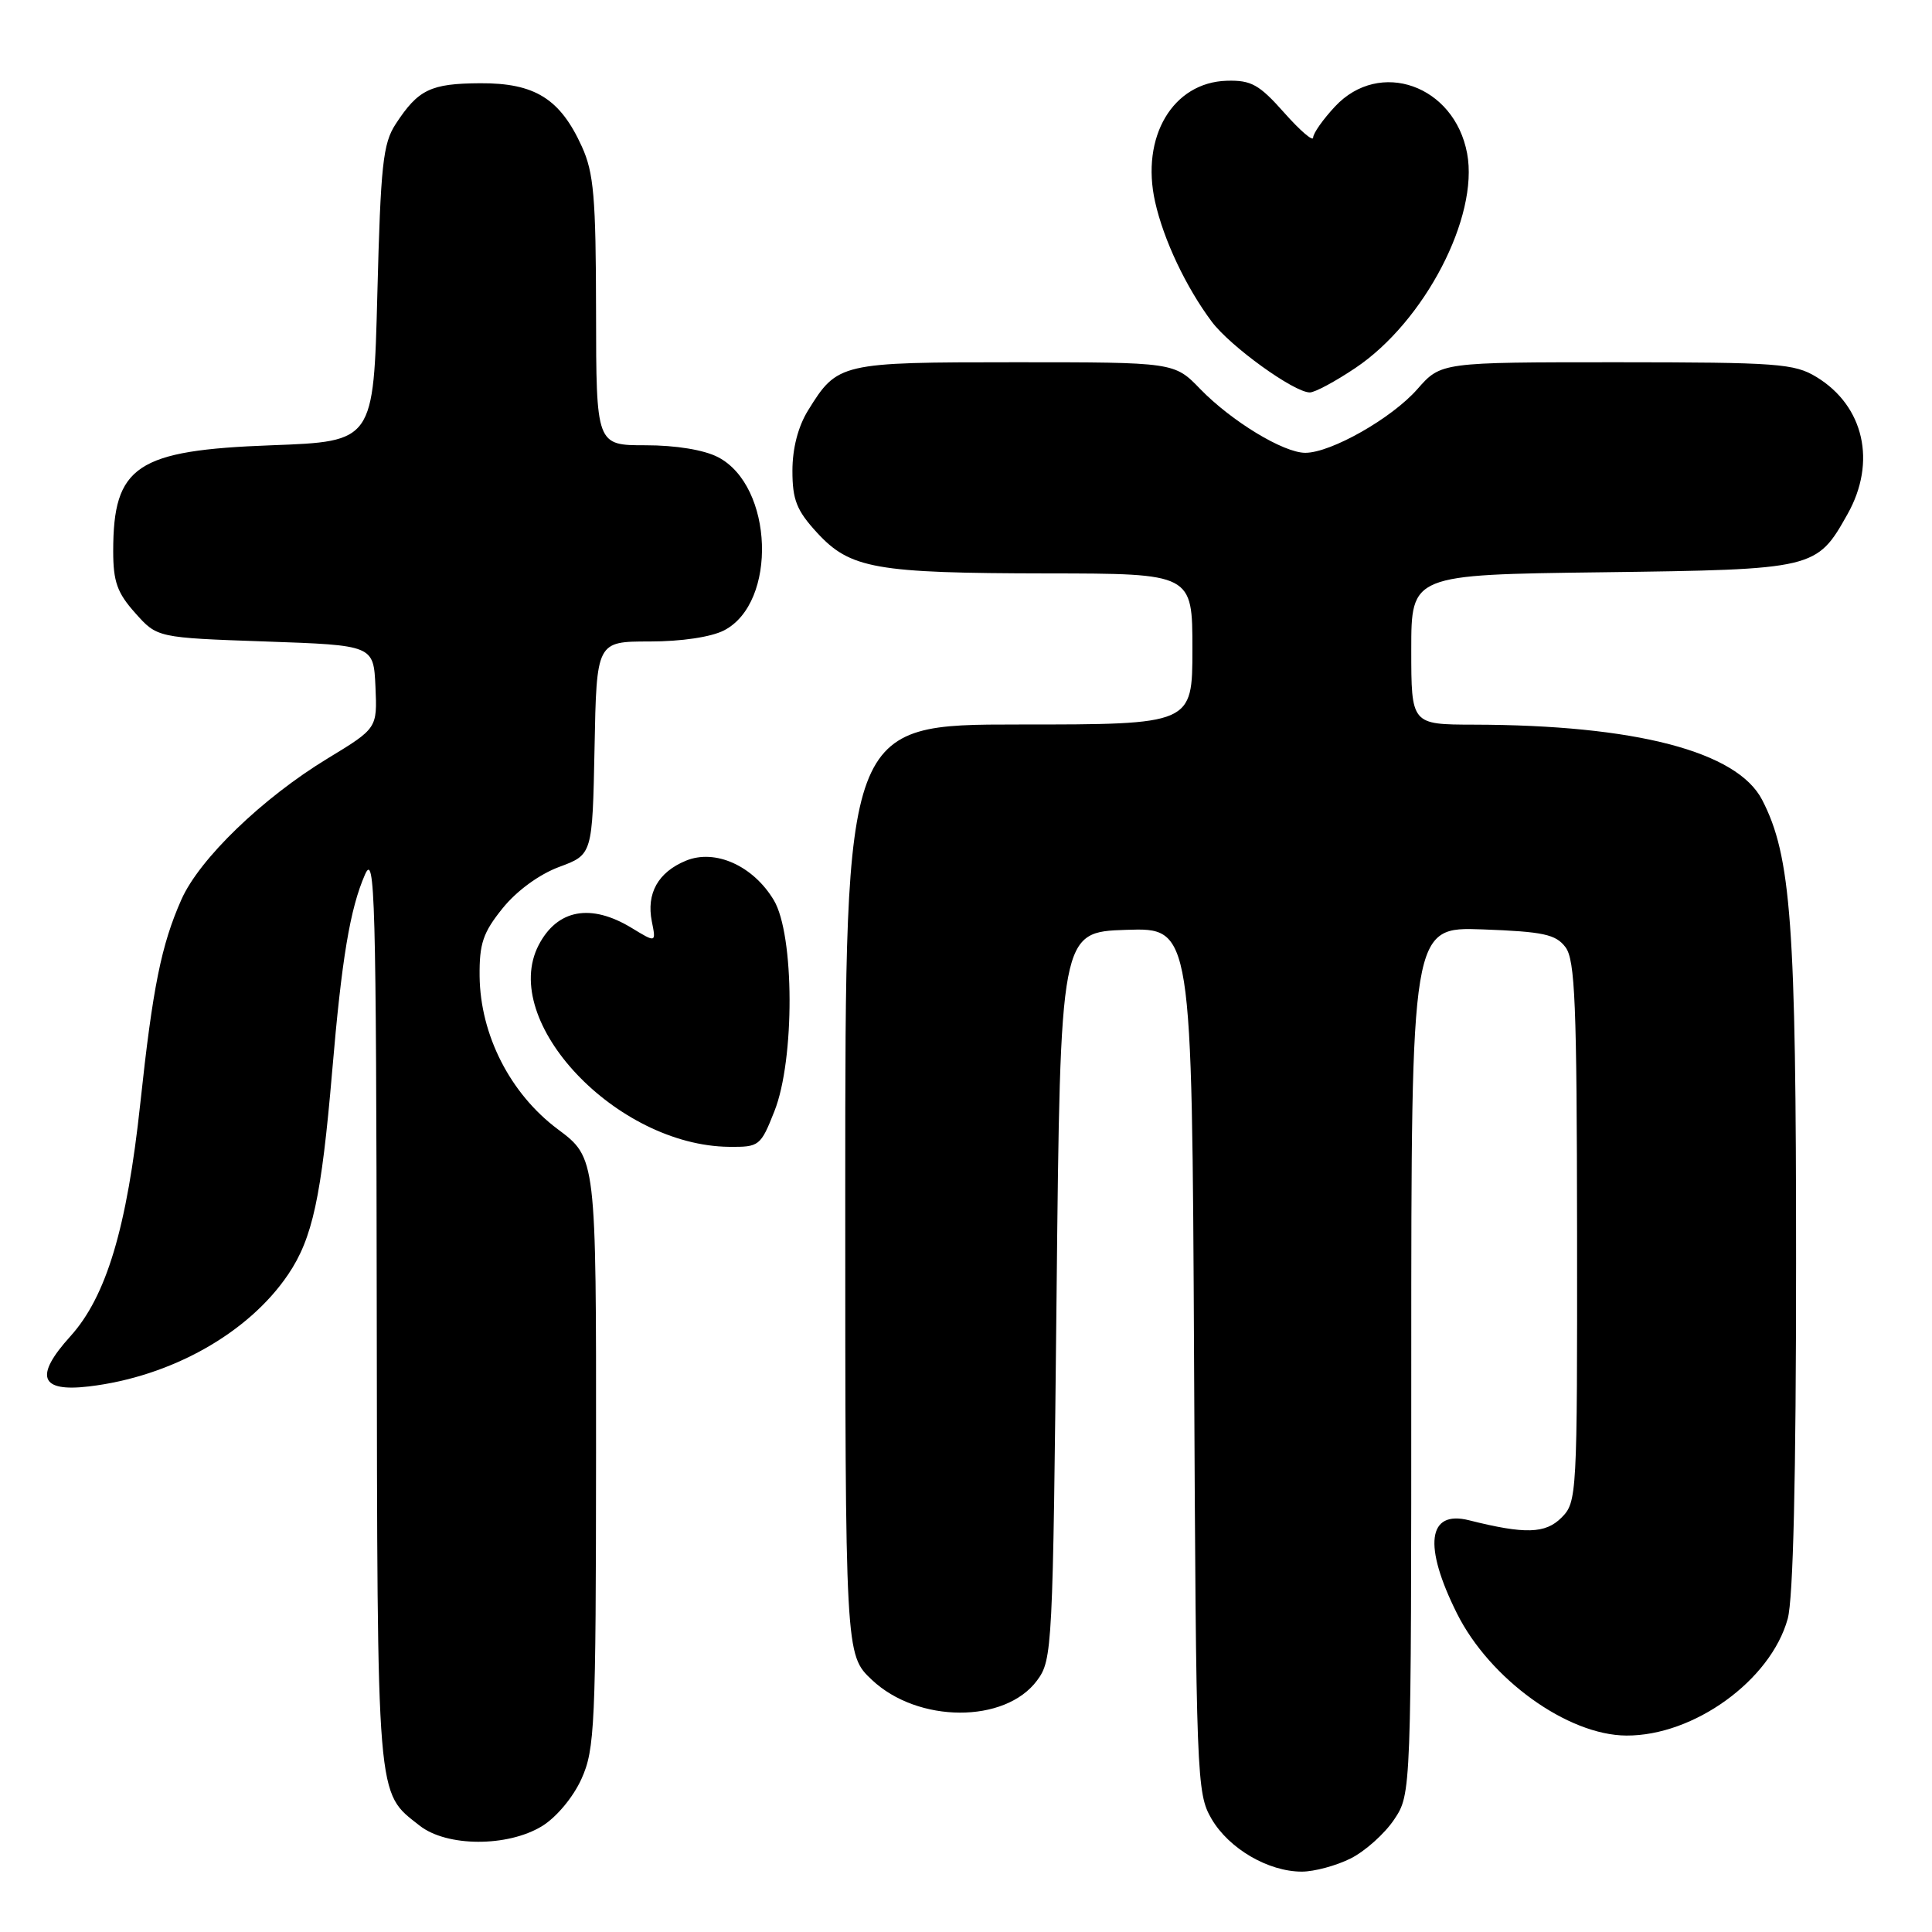 <?xml version="1.0" encoding="UTF-8" standalone="no"?>
<!DOCTYPE svg PUBLIC "-//W3C//DTD SVG 1.1//EN" "http://www.w3.org/Graphics/SVG/1.1/DTD/svg11.dtd" >
<svg xmlns="http://www.w3.org/2000/svg" xmlns:xlink="http://www.w3.org/1999/xlink" version="1.1" viewBox="0 0 256 256">
 <g >
 <path fill="currentColor"
d=" M 178.98 246.25 C 180.89 245.29 183.48 242.97 184.73 241.10 C 187.00 237.70 187.00 237.70 187.00 180.26 C 187.00 122.81 187.00 122.81 196.46 123.15 C 204.50 123.45 206.14 123.80 207.43 125.50 C 208.71 127.20 208.94 132.95 208.97 163.25 C 209.00 198.23 208.96 199.04 206.90 201.10 C 204.77 203.23 202.07 203.31 194.64 201.44 C 189.17 200.07 188.56 204.80 193.06 213.80 C 197.41 222.50 207.72 229.93 215.50 229.97 C 224.44 230.02 234.63 222.65 236.88 214.50 C 237.61 211.86 237.99 195.81 237.99 167.34 C 238.00 122.43 237.34 113.42 233.49 105.98 C 230.17 99.57 216.73 96.06 195.25 96.02 C 187.00 96.00 187.00 96.00 187.00 86.08 C 187.00 76.15 187.00 76.15 212.25 75.83 C 240.53 75.46 240.71 75.42 244.81 68.12 C 248.68 61.24 247.00 53.80 240.70 49.96 C 237.77 48.17 235.55 48.01 214.22 48.00 C 190.94 48.00 190.94 48.00 187.81 51.56 C 184.43 55.42 176.36 60.00 172.96 60.00 C 170.07 60.00 163.19 55.82 159.04 51.55 C 155.61 48.00 155.61 48.00 134.53 48.00 C 111.31 48.00 110.97 48.08 107.08 54.37 C 105.75 56.51 105.00 59.42 105.00 62.38 C 105.00 66.23 105.56 67.64 108.25 70.57 C 112.65 75.36 115.98 75.95 138.75 75.98 C 158.00 76.00 158.00 76.00 158.00 86.00 C 158.00 96.00 158.00 96.00 135.00 96.00 C 112.00 96.00 112.00 96.00 112.00 157.63 C 112.00 219.26 112.00 219.26 115.53 222.59 C 121.62 228.34 133.17 228.39 137.41 222.68 C 139.45 219.93 139.51 218.61 140.00 171.68 C 140.50 123.50 140.50 123.50 149.22 123.21 C 157.94 122.92 157.94 122.92 158.22 180.21 C 158.49 235.74 158.56 237.61 160.53 241.00 C 162.83 244.95 168.04 248.00 172.50 248.00 C 174.15 248.00 177.07 247.21 178.98 246.25 Z  M 71.81 241.98 C 73.72 240.81 75.93 238.17 77.04 235.73 C 78.82 231.79 78.96 228.79 78.98 192.46 C 79.00 153.43 79.00 153.43 73.90 149.62 C 67.61 144.92 63.64 137.14 63.55 129.35 C 63.51 125.03 64.00 123.57 66.60 120.35 C 68.47 118.03 71.46 115.85 74.10 114.87 C 78.50 113.24 78.50 113.24 78.78 99.12 C 79.05 85.00 79.05 85.00 86.08 85.00 C 90.30 85.00 94.23 84.41 95.94 83.53 C 103.04 79.86 102.49 64.37 95.13 60.57 C 93.28 59.61 89.54 59.00 85.55 59.00 C 79.00 59.00 79.00 59.00 78.98 41.25 C 78.96 26.14 78.68 22.89 77.10 19.42 C 74.22 13.08 70.87 10.99 63.62 11.03 C 57.05 11.07 55.42 11.85 52.42 16.45 C 50.74 19.03 50.44 21.87 50.00 38.95 C 49.50 58.50 49.50 58.50 36.00 59.00 C 18.07 59.66 15.00 61.71 15.00 73.03 C 15.00 77.07 15.53 78.56 17.92 81.23 C 20.83 84.50 20.83 84.50 35.17 85.00 C 49.50 85.50 49.50 85.50 49.75 91.00 C 49.99 96.50 49.99 96.50 43.41 100.50 C 34.77 105.75 26.41 113.82 24.03 119.21 C 21.37 125.22 20.24 130.82 18.59 146.20 C 16.82 162.70 14.09 171.79 9.33 177.06 C 4.52 182.38 5.29 184.48 11.78 183.71 C 22.67 182.42 32.93 176.65 38.19 168.86 C 41.41 164.09 42.59 158.64 44.01 142.00 C 45.28 127.01 46.38 120.42 48.36 115.89 C 49.68 112.85 49.85 118.75 49.92 173.30 C 50.01 239.39 49.84 237.37 55.61 241.91 C 59.20 244.73 67.24 244.76 71.81 241.98 Z  M 102.61 147.25 C 105.33 140.42 105.28 123.84 102.53 119.27 C 99.79 114.70 94.75 112.45 90.88 114.05 C 87.20 115.57 85.63 118.38 86.37 122.09 C 86.94 124.93 86.94 124.93 83.72 122.97 C 78.29 119.66 73.84 120.48 71.37 125.24 C 66.14 135.36 81.67 151.80 96.61 151.96 C 100.60 152.00 100.79 151.86 102.61 147.25 Z  M 179.61 48.75 C 188.76 42.61 195.98 28.73 194.40 20.32 C 192.71 11.29 182.81 7.78 176.90 14.11 C 175.31 15.81 174.00 17.67 174.00 18.23 C 174.00 18.80 172.27 17.31 170.16 14.93 C 166.85 11.20 165.79 10.61 162.57 10.70 C 155.41 10.90 151.12 18.13 153.06 26.76 C 154.19 31.80 157.16 38.07 160.57 42.63 C 163.03 45.91 171.47 52.00 173.56 52.00 C 174.23 52.00 176.95 50.54 179.61 48.75 Z "/>
</g>
</svg>